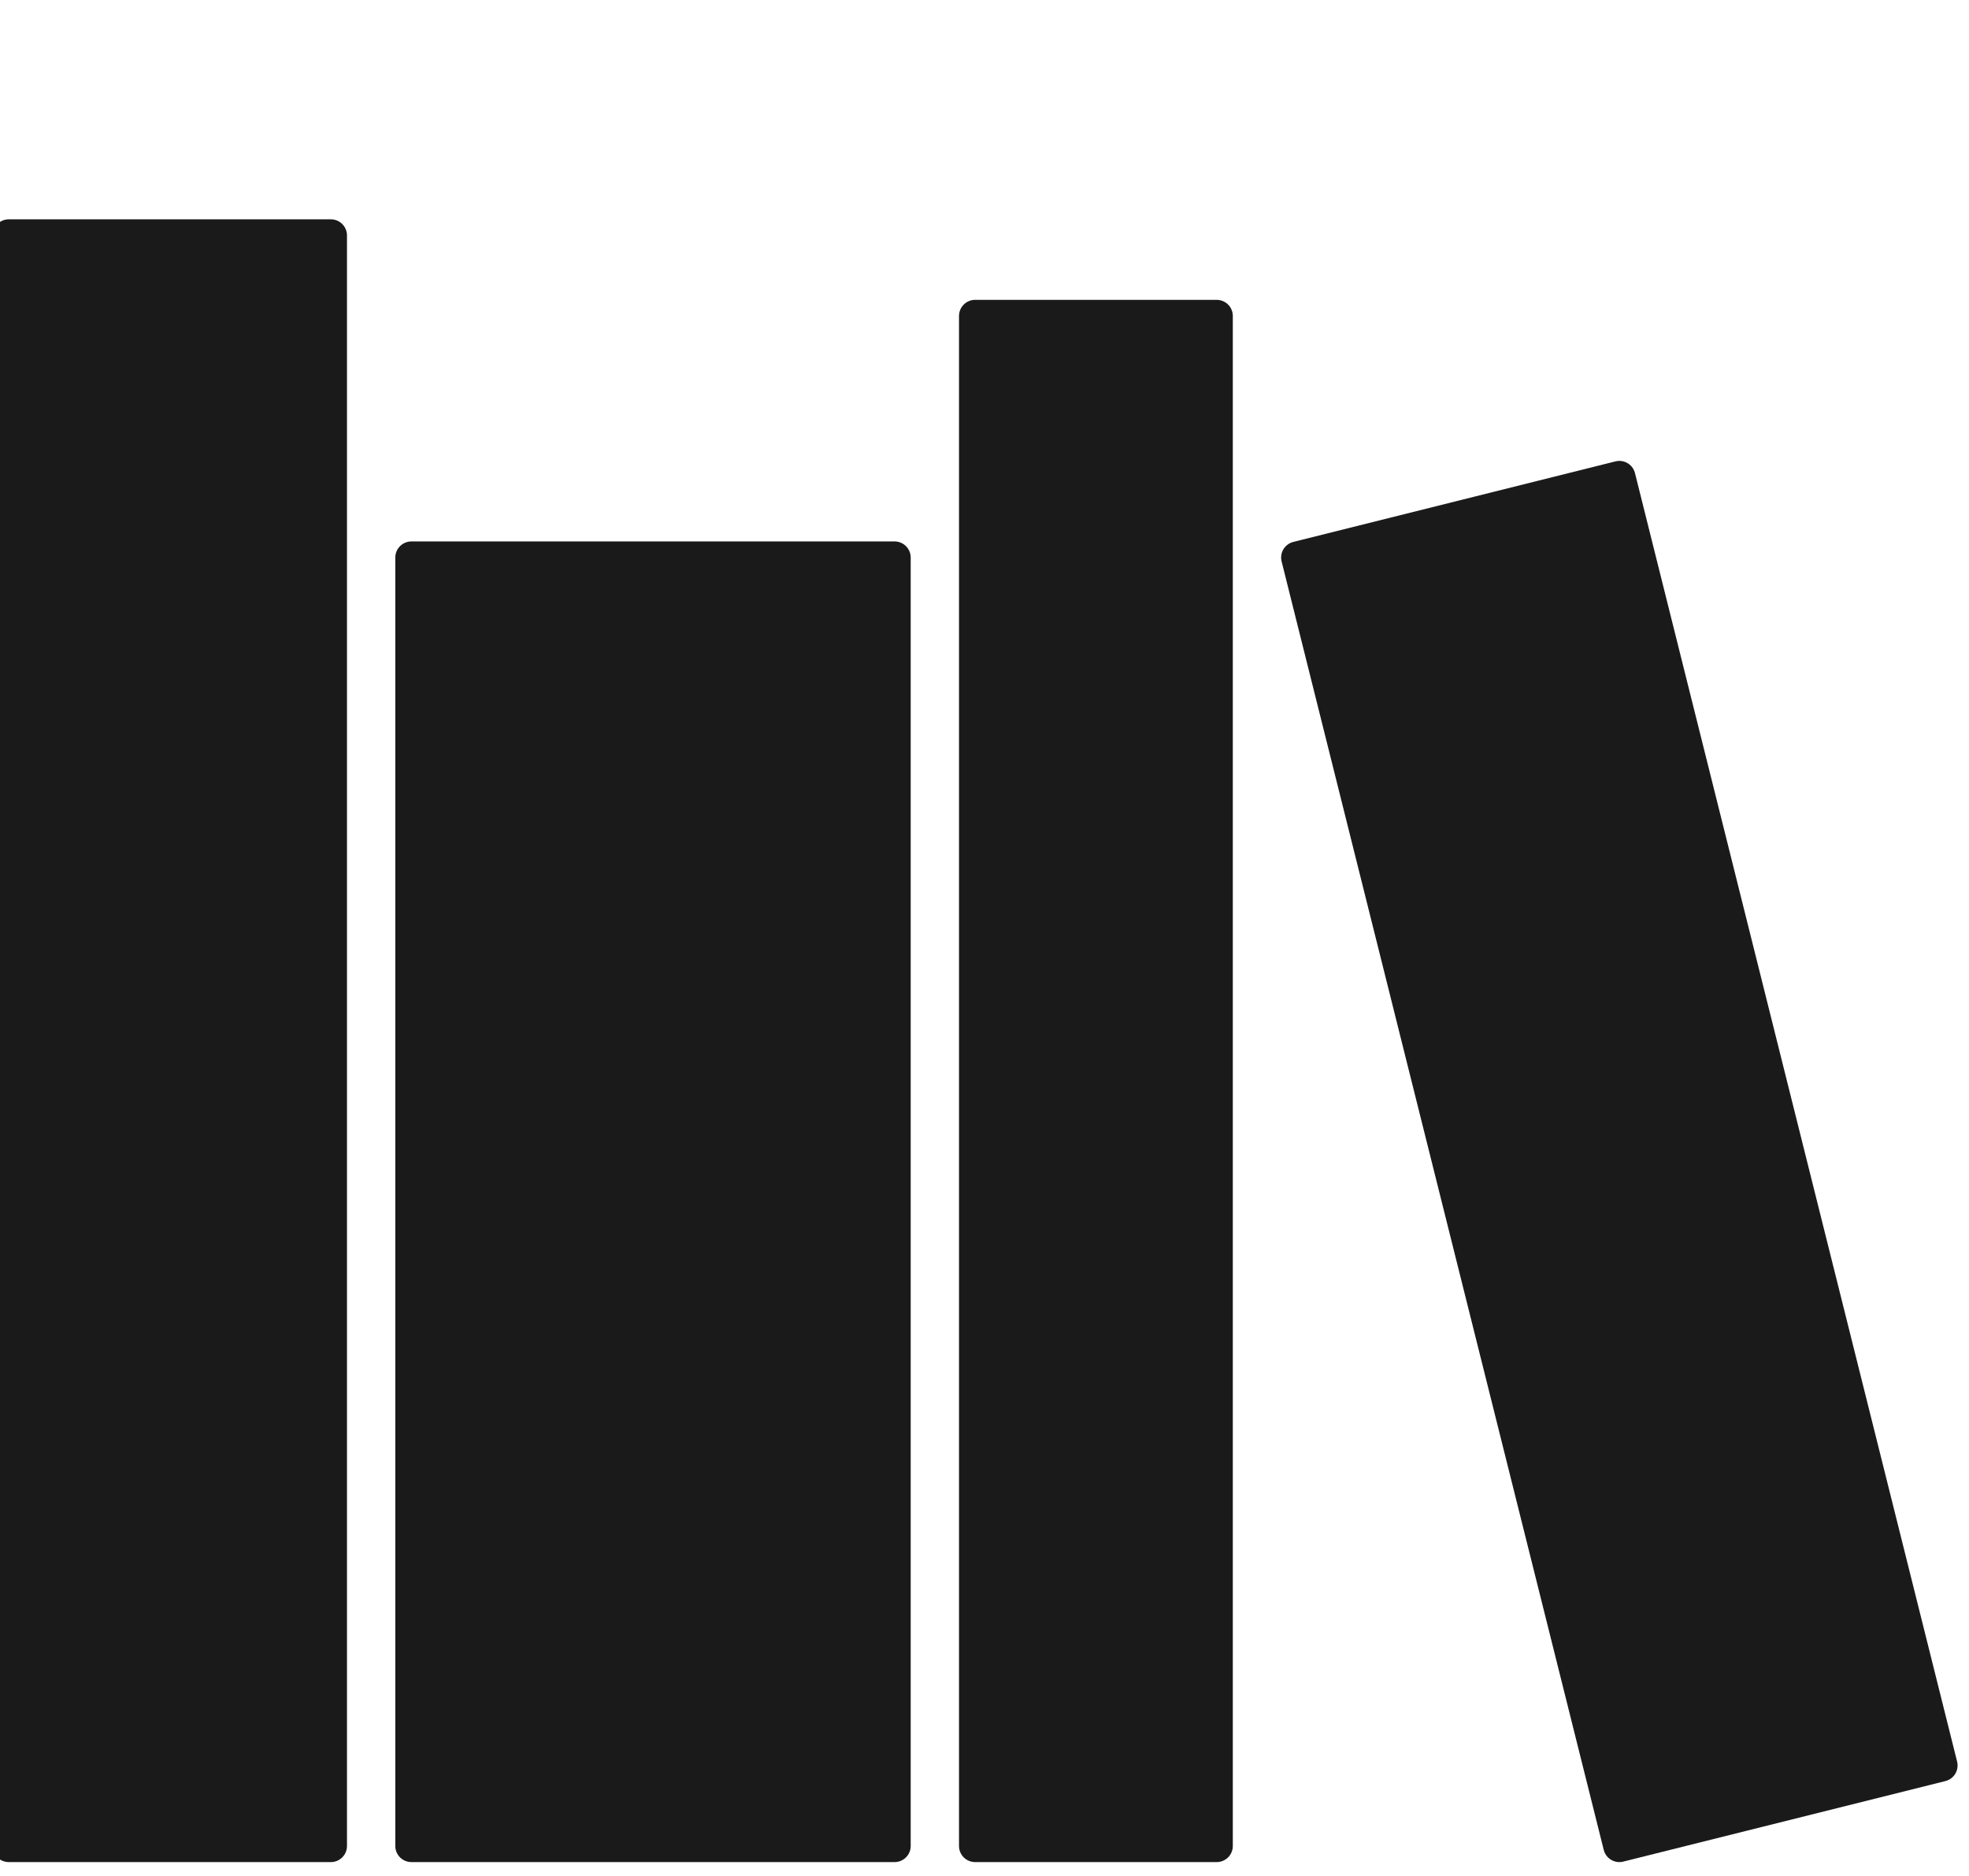 <?xml version="1.0" encoding="UTF-8" standalone="no"?>
<!-- Created with Inkscape (http://www.inkscape.org/) -->

<svg
   xmlns:dc="http://purl.org/dc/elements/1.1/"
   xmlns:cc="http://creativecommons.org/ns#"
   xmlns:rdf="http://www.w3.org/1999/02/22-rdf-syntax-ns#"
   xmlns:svg="http://www.w3.org/2000/svg"
   xmlns="http://www.w3.org/2000/svg"
   xmlns:sodipodi="http://sodipodi.sourceforge.net/DTD/sodipodi-0.dtd"
   xmlns:inkscape="http://www.inkscape.org/namespaces/inkscape"
   width="25.184"
   height="24"
   viewBox="0 0 25.184 24"
   id="svg5612"
   version="1.1"
   inkscape:version="0.91 r13725"
   sodipodi:docname="library.svg">
  <defs
     id="defs5614" />
  <sodipodi:namedview
     id="base"
     pagecolor="#ffffff"
     bordercolor="#666666"
     borderopacity="1.0"
     inkscape:pageopacity="0.0"
     inkscape:pageshadow="2"
     inkscape:zoom="11.2"
     inkscape:cx="27.470574"
     inkscape:cy="19.357074"
     inkscape:document-units="px"
     inkscape:current-layer="layer1"
     showgrid="false"
     fit-margin-top="0"
     fit-margin-left="0"
     fit-margin-right="0"
     fit-margin-bottom="0"
     inkscape:window-width="1920"
     inkscape:window-height="1048"
     inkscape:window-x="0"
     inkscape:window-y="14"
     inkscape:window-maximized="0"
     units="px" />
  <g
     inkscape:label="Layer 1"
     inkscape:groupmode="layer"
     id="layer1"
     transform="translate(-193.985,-644.231)">
    <g
       transform="matrix(0.103,0,0,0.103,148.777,580.049)"
       style="fill:#1a1a1a;stroke:#1a1a1a;stroke-width:4;stroke-linejoin:round;stroke-miterlimit:4;stroke-dasharray:none"
       id="use5544">
      <rect
         style="opacity:1;fill:#1a1a1a;fill-opacity:1;stroke:#1a1a1a;stroke-width:4;stroke-linecap:square;stroke-linejoin:round;stroke-miterlimit:4;stroke-dasharray:none;stroke-dashoffset:0;stroke-opacity:1"
         id="rect5556"
         width="40"
         height="200"
         x="440"
         y="652.362" />
      <rect
         style="opacity:1;fill:#1a1a1a;fill-opacity:1;stroke:#1a1a1a;stroke-width:4;stroke-linecap:square;stroke-linejoin:round;stroke-miterlimit:4;stroke-dasharray:none;stroke-dashoffset:0;stroke-opacity:1"
         id="rect5558"
         width="60"
         height="160"
         x="490"
         y="692.362" />
      <rect
         style="opacity:1;fill:#1a1a1a;fill-opacity:1;stroke:#1a1a1a;stroke-width:4;stroke-linecap:square;stroke-linejoin:round;stroke-miterlimit:4;stroke-dasharray:none;stroke-dashoffset:0;stroke-opacity:1"
         id="rect5560"
         width="30"
         height="190"
         x="560"
         y="662.362" />
      <path
         style="fill:#1a1a1a;fill-rule:evenodd;stroke:#1a1a1a;stroke-width:4;stroke-linecap:butt;stroke-linejoin:round;stroke-miterlimit:4;stroke-dasharray:none;stroke-opacity:1"
         d="m 600,692.362 40,-10 40,160 -40,10 z"
         id="path5562"
         inkscape:connector-curvature="0" />
    </g>
  </g>
</svg>
